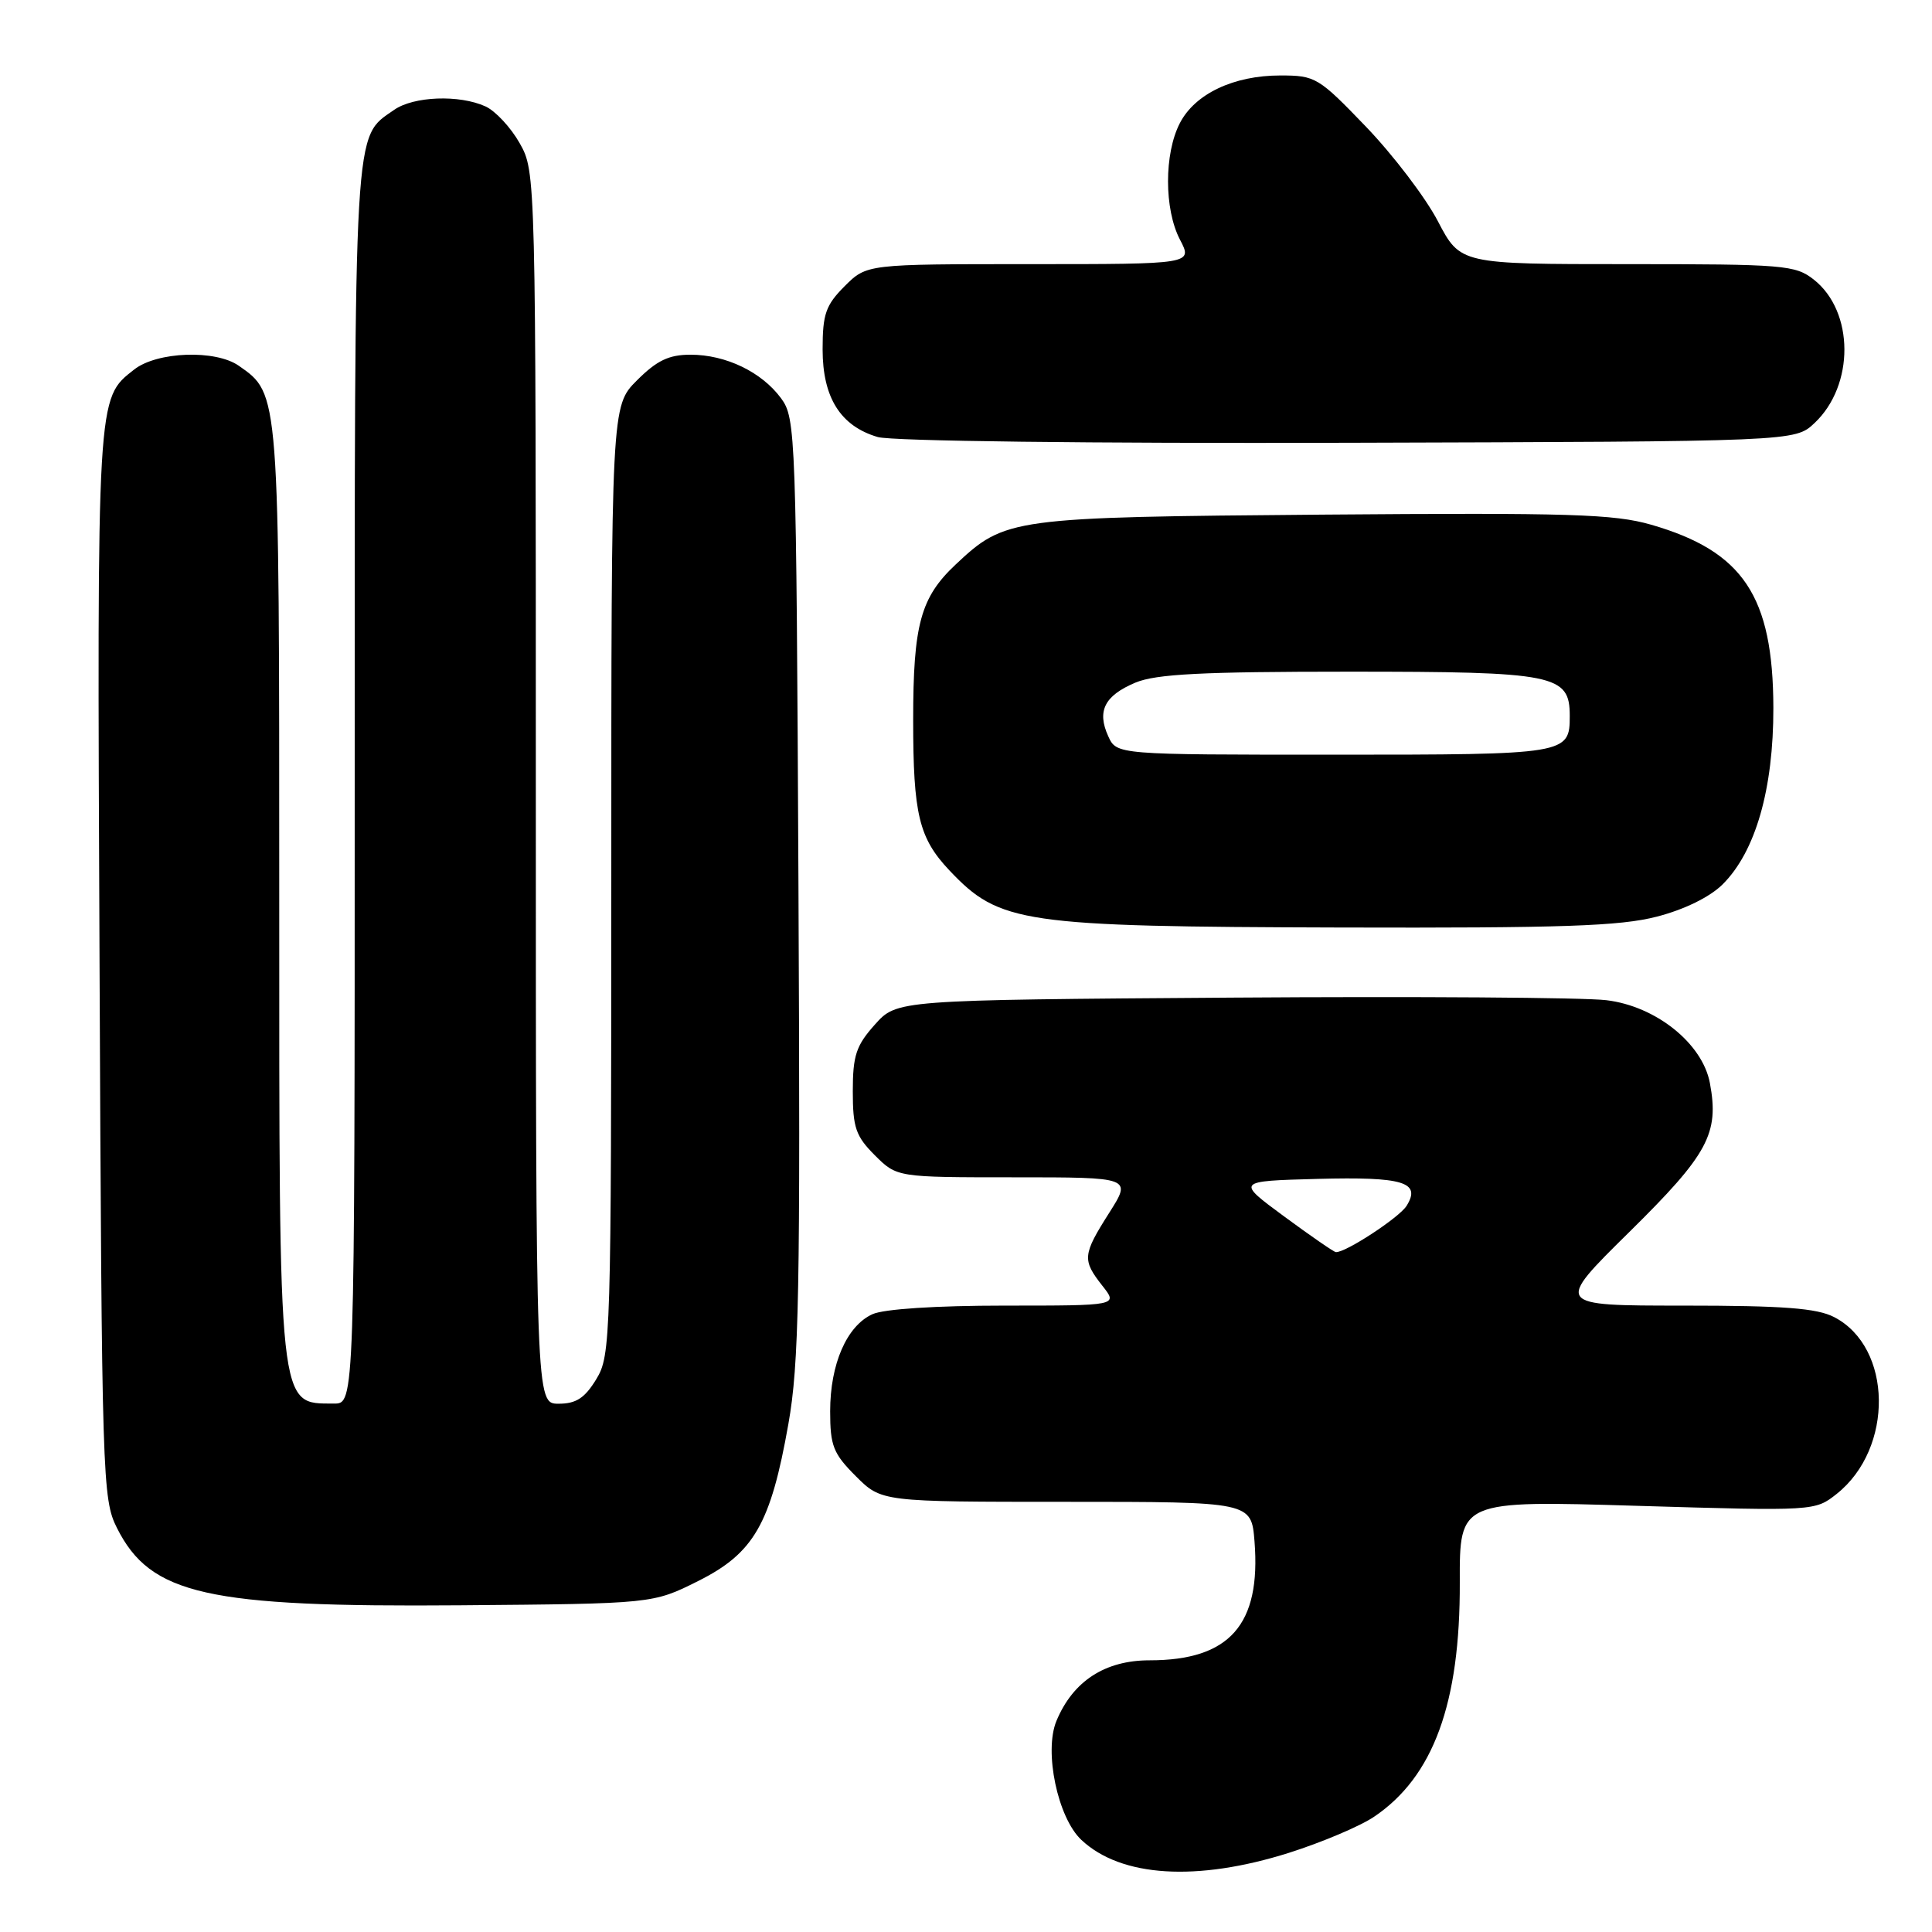<?xml version="1.0" encoding="UTF-8" standalone="no"?>
<!DOCTYPE svg PUBLIC "-//W3C//DTD SVG 1.1//EN" "http://www.w3.org/Graphics/SVG/1.1/DTD/svg11.dtd" >
<svg xmlns="http://www.w3.org/2000/svg" xmlns:xlink="http://www.w3.org/1999/xlink" version="1.1" viewBox="0 0 256 256">
 <g >
 <path fill="currentColor"
d=" M 170.79 245.51 C 175.13 244.13 180.21 241.99 182.07 240.73 C 189.93 235.43 193.49 225.72 193.43 209.66 C 193.40 198.82 193.40 198.82 216.95 199.53 C 240.46 200.23 240.50 200.22 243.37 197.95 C 250.97 191.91 250.78 178.52 243.03 174.52 C 240.75 173.34 236.33 173.00 223.05 173.00 C 206.00 173.00 206.00 173.00 215.89 163.25 C 226.34 152.95 227.82 150.21 226.57 143.51 C 225.58 138.25 219.41 133.31 212.84 132.53 C 209.90 132.17 187.55 132.02 163.17 132.19 C 118.83 132.50 118.83 132.50 115.92 135.77 C 113.44 138.54 113.00 139.86 113.00 144.59 C 113.00 149.41 113.39 150.55 115.92 153.08 C 118.85 156.00 118.85 156.00 134.40 156.00 C 149.96 156.00 149.96 156.00 146.98 160.70 C 143.44 166.28 143.38 166.94 146.07 170.37 C 148.15 173.00 148.15 173.00 133.12 173.00 C 124.01 173.00 117.11 173.45 115.60 174.14 C 112.20 175.69 110.00 180.74 110.00 187.00 C 110.00 191.58 110.41 192.61 113.40 195.60 C 116.80 199.00 116.80 199.00 141.30 199.00 C 165.81 199.00 165.81 199.00 166.23 204.25 C 167.10 215.27 162.94 220.00 152.33 220.00 C 146.41 220.00 142.17 222.76 139.98 228.04 C 138.31 232.08 140.15 240.86 143.29 243.80 C 148.55 248.74 158.59 249.36 170.79 245.51 Z  M 92.50 209.50 C 99.89 205.80 102.12 201.94 104.46 188.71 C 105.88 180.71 106.06 171.33 105.80 117.50 C 105.51 57.32 105.44 55.42 103.50 52.78 C 100.93 49.29 96.18 47.00 91.50 47.00 C 88.63 47.00 87.04 47.76 84.40 50.40 C 81.00 53.80 81.00 53.80 81.00 116.65 C 80.99 177.54 80.93 179.60 79.01 182.75 C 77.48 185.26 76.34 186.00 74.01 186.00 C 71.00 186.00 71.00 186.00 71.00 104.39 C 71.00 23.01 70.99 22.76 68.87 18.99 C 67.70 16.91 65.66 14.71 64.33 14.10 C 60.85 12.52 54.81 12.75 52.22 14.56 C 46.82 18.34 47.00 15.31 47.00 103.95 C 47.00 186.00 47.00 186.00 44.25 185.98 C 36.83 185.94 37.00 187.55 37.00 118.47 C 37.00 51.76 37.04 52.24 31.65 48.47 C 28.56 46.30 20.80 46.58 17.77 48.97 C 12.81 52.87 12.86 51.98 13.19 127.60 C 13.49 196.18 13.57 198.63 15.50 202.47 C 19.95 211.31 27.38 212.98 61.00 212.71 C 86.50 212.50 86.50 212.50 92.50 209.50 Z  M 219.54 121.46 C 223.19 120.52 226.56 118.86 228.24 117.20 C 232.62 112.86 235.00 104.55 234.98 93.77 C 234.94 78.99 230.98 73.05 218.80 69.53 C 213.87 68.11 208.02 67.93 175.30 68.19 C 133.91 68.53 133.21 68.62 126.63 74.80 C 121.98 79.17 121.00 82.75 121.00 95.40 C 121.00 107.92 121.76 111.05 125.81 115.34 C 132.46 122.36 135.33 122.78 177.54 122.90 C 207.00 122.98 214.67 122.72 219.54 121.46 Z  M 240.42 56.07 C 245.75 51.07 245.71 41.28 240.34 37.05 C 237.89 35.12 236.41 35.00 215.62 35.00 C 193.50 35.00 193.50 35.00 190.52 29.30 C 188.88 26.16 184.60 20.54 181.01 16.80 C 174.70 10.24 174.31 10.00 169.64 10.00 C 163.47 10.00 158.34 12.43 156.34 16.31 C 154.24 20.36 154.25 27.73 156.35 31.75 C 158.05 35.00 158.05 35.00 136.45 35.00 C 114.85 35.00 114.85 35.00 111.92 37.92 C 109.41 40.44 109.00 41.61 109.00 46.29 C 109.00 52.69 111.37 56.46 116.31 57.91 C 118.16 58.45 144.40 58.77 178.67 58.67 C 237.84 58.50 237.84 58.50 240.42 56.07 Z  M 170.15 161.18 C 163.80 156.50 163.80 156.50 174.56 156.21 C 185.95 155.91 188.34 156.63 186.38 159.78 C 185.41 161.34 178.20 166.05 177.00 165.91 C 176.72 165.88 173.64 163.75 170.15 161.18 Z  M 146.85 97.56 C 145.32 94.21 146.36 92.17 150.45 90.45 C 153.18 89.31 159.30 89.00 178.75 89.00 C 206.11 89.00 208.00 89.38 208.00 94.86 C 208.00 99.95 207.71 100.00 176.78 100.00 C 147.96 100.00 147.96 100.00 146.85 97.56 Z "/>
</g>
</svg>